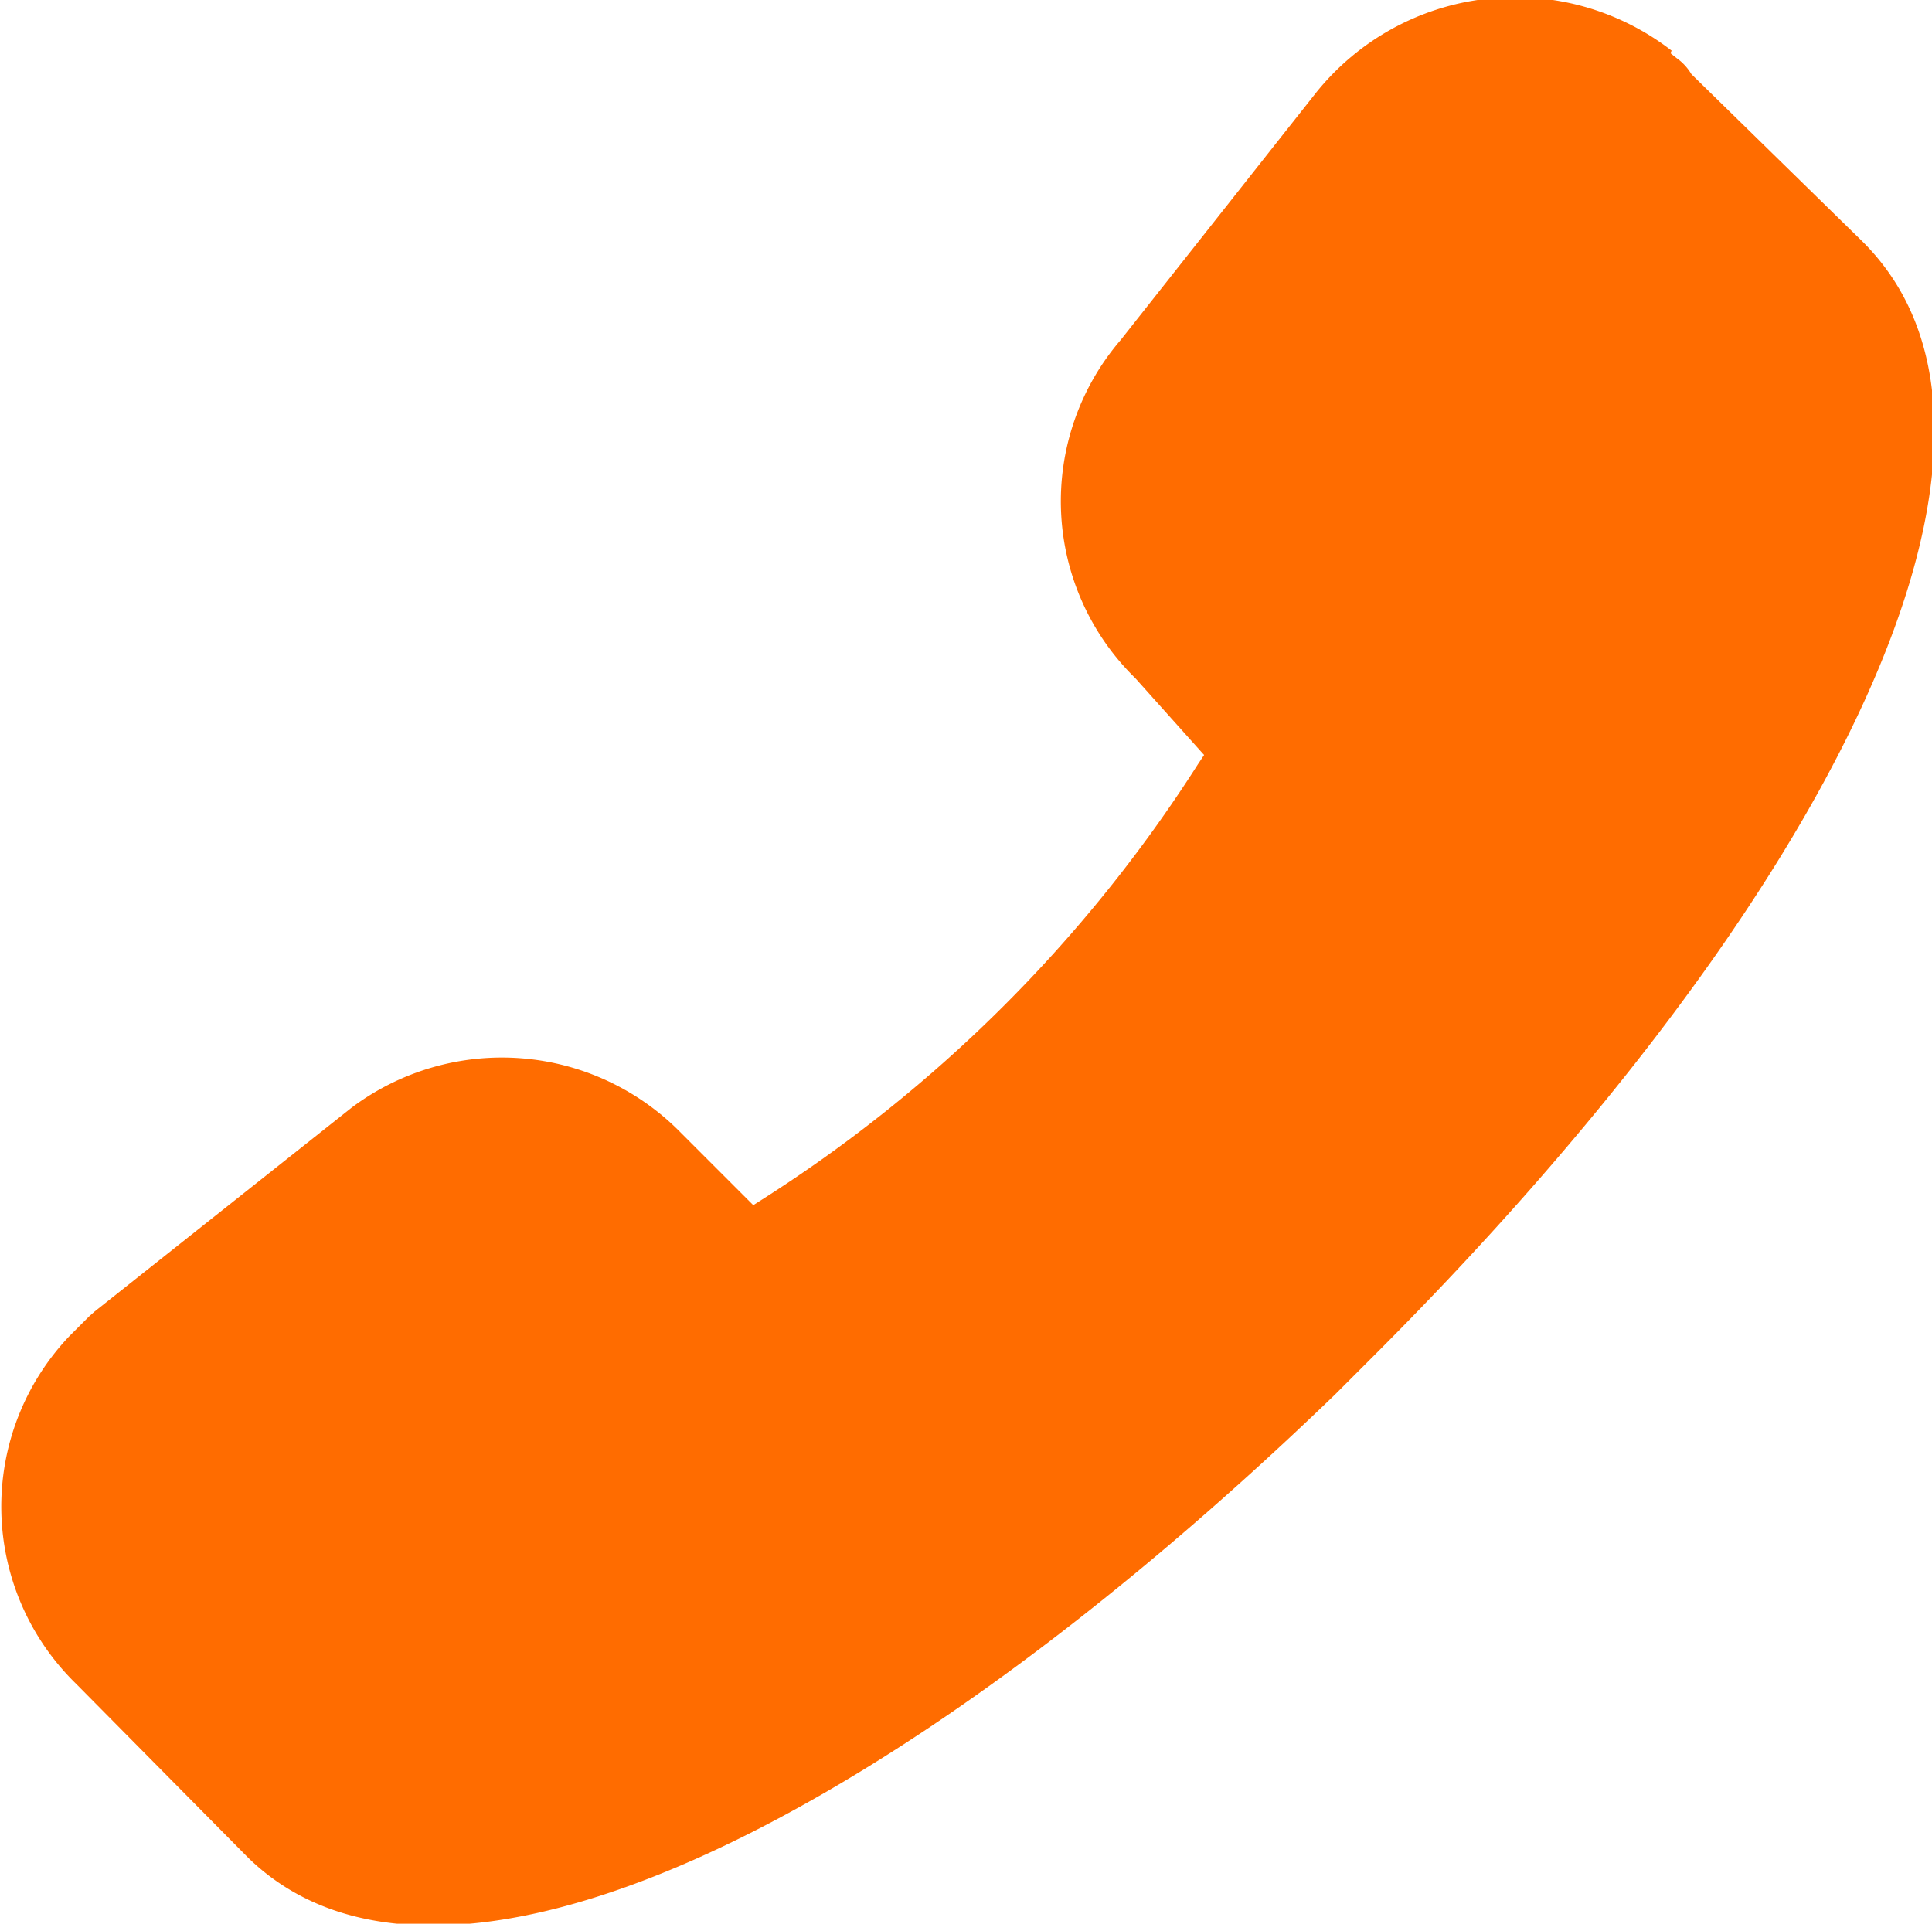<svg id="图层_1" data-name="图层 1" xmlns="http://www.w3.org/2000/svg" viewBox="0 0 31.24 31.11"><defs><style>.cls-1{fill:#ff6c00;}</style></defs><title>拨打电话</title><path class="cls-1" d="M33.89,7.81l0,0,0,0,.1.08a.85.85,0,0,1,.24.26l0,0L37,10.86c3.2,3.19-.48,10.62-8,18.11l-.53.53C21.14,36.57,14,40,10.9,37L8.11,34.18A4,4,0,0,1,8,28.56l.32-.32.09-.08,4.16-3.3a4.05,4.05,0,0,1,5.33.42l1.16,1.16.11-.07a23,23,0,0,0,7.08-7.06l.1-.15-1.11-1.24,0,0A4,4,0,0,1,25,12.45l3.16-4a4.13,4.13,0,0,1,5.75-.68Zm-4.14,2" transform="translate(-6.88 -6.95)"/></svg>